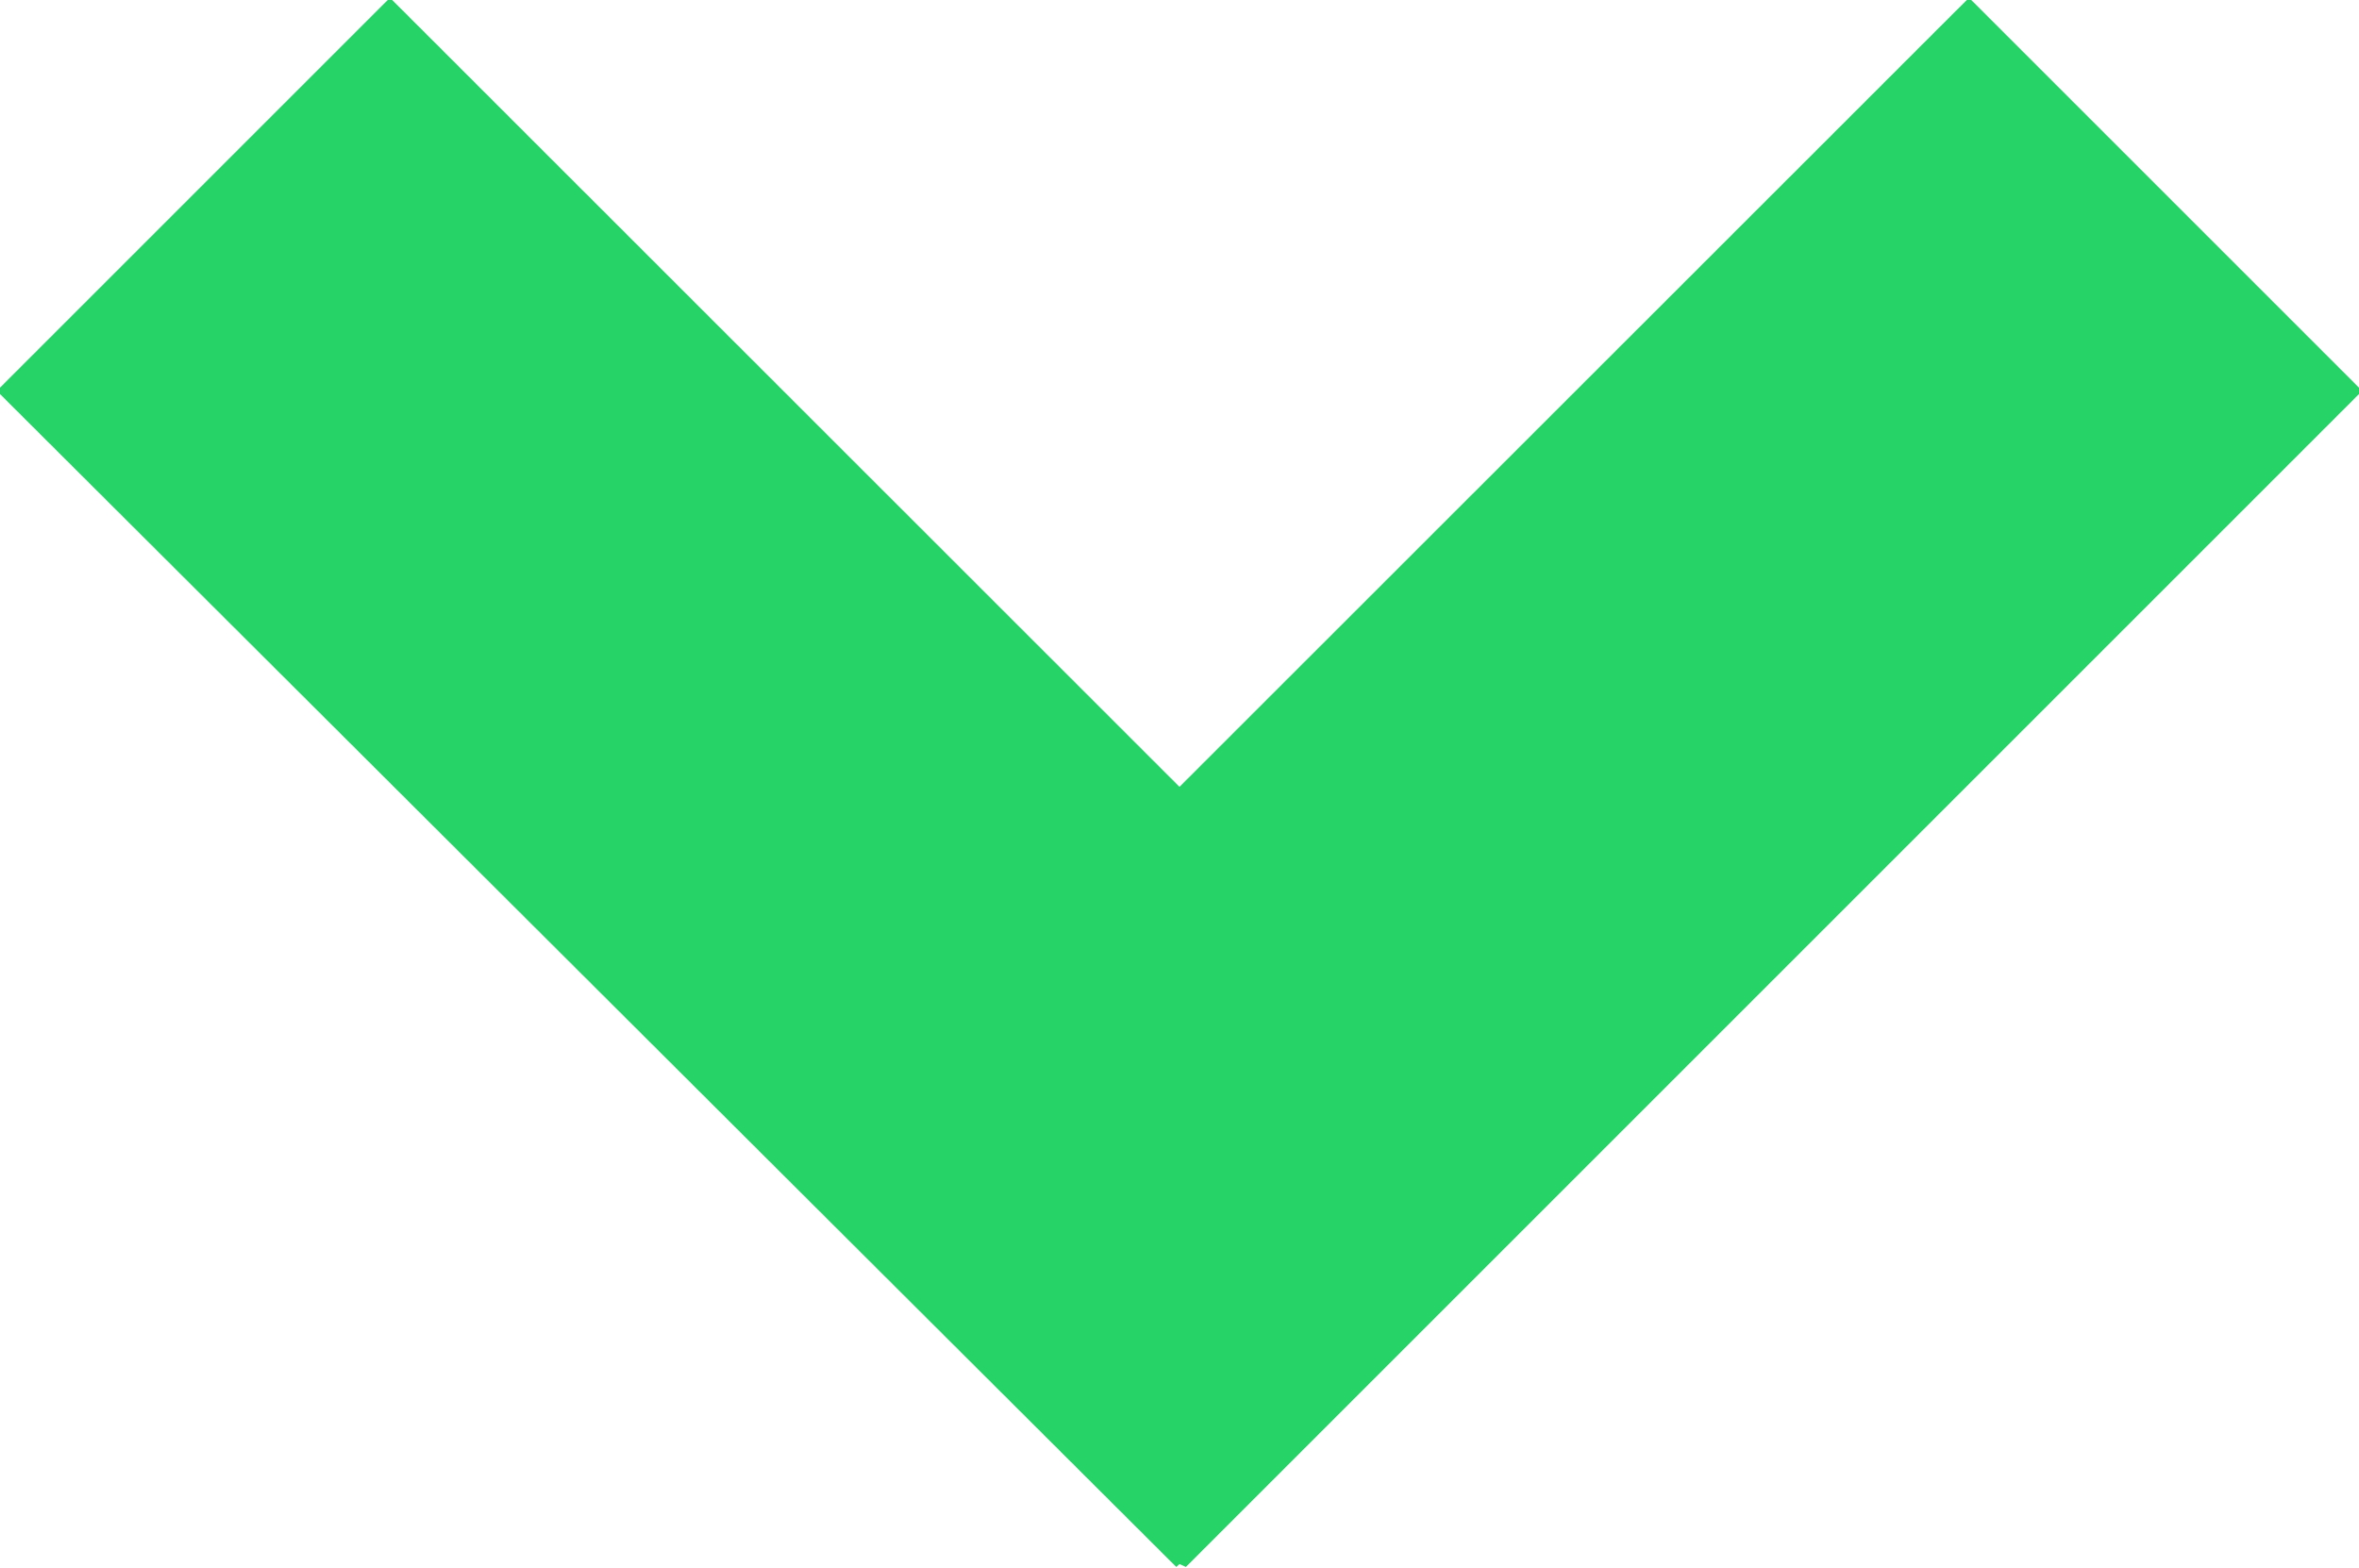 <svg xmlns="http://www.w3.org/2000/svg" width="7.38" height="4.906" viewBox="0 0 7.38 4.906">
<defs>
    <style>
      .cls-1 {
        fill: #25d366;
        fill-rule: evenodd;
      }
    </style>
  </defs>
  <path id="Shape" class="cls-1" d="M1281.97,91.212l-2.47-2.469-1.23,1.23,3.69,3.68,0.01-.009,0.02,0.009,3.68-3.68-1.23-1.23Z" transform="translate(-1278.28 -88.75)"/>
</svg>
